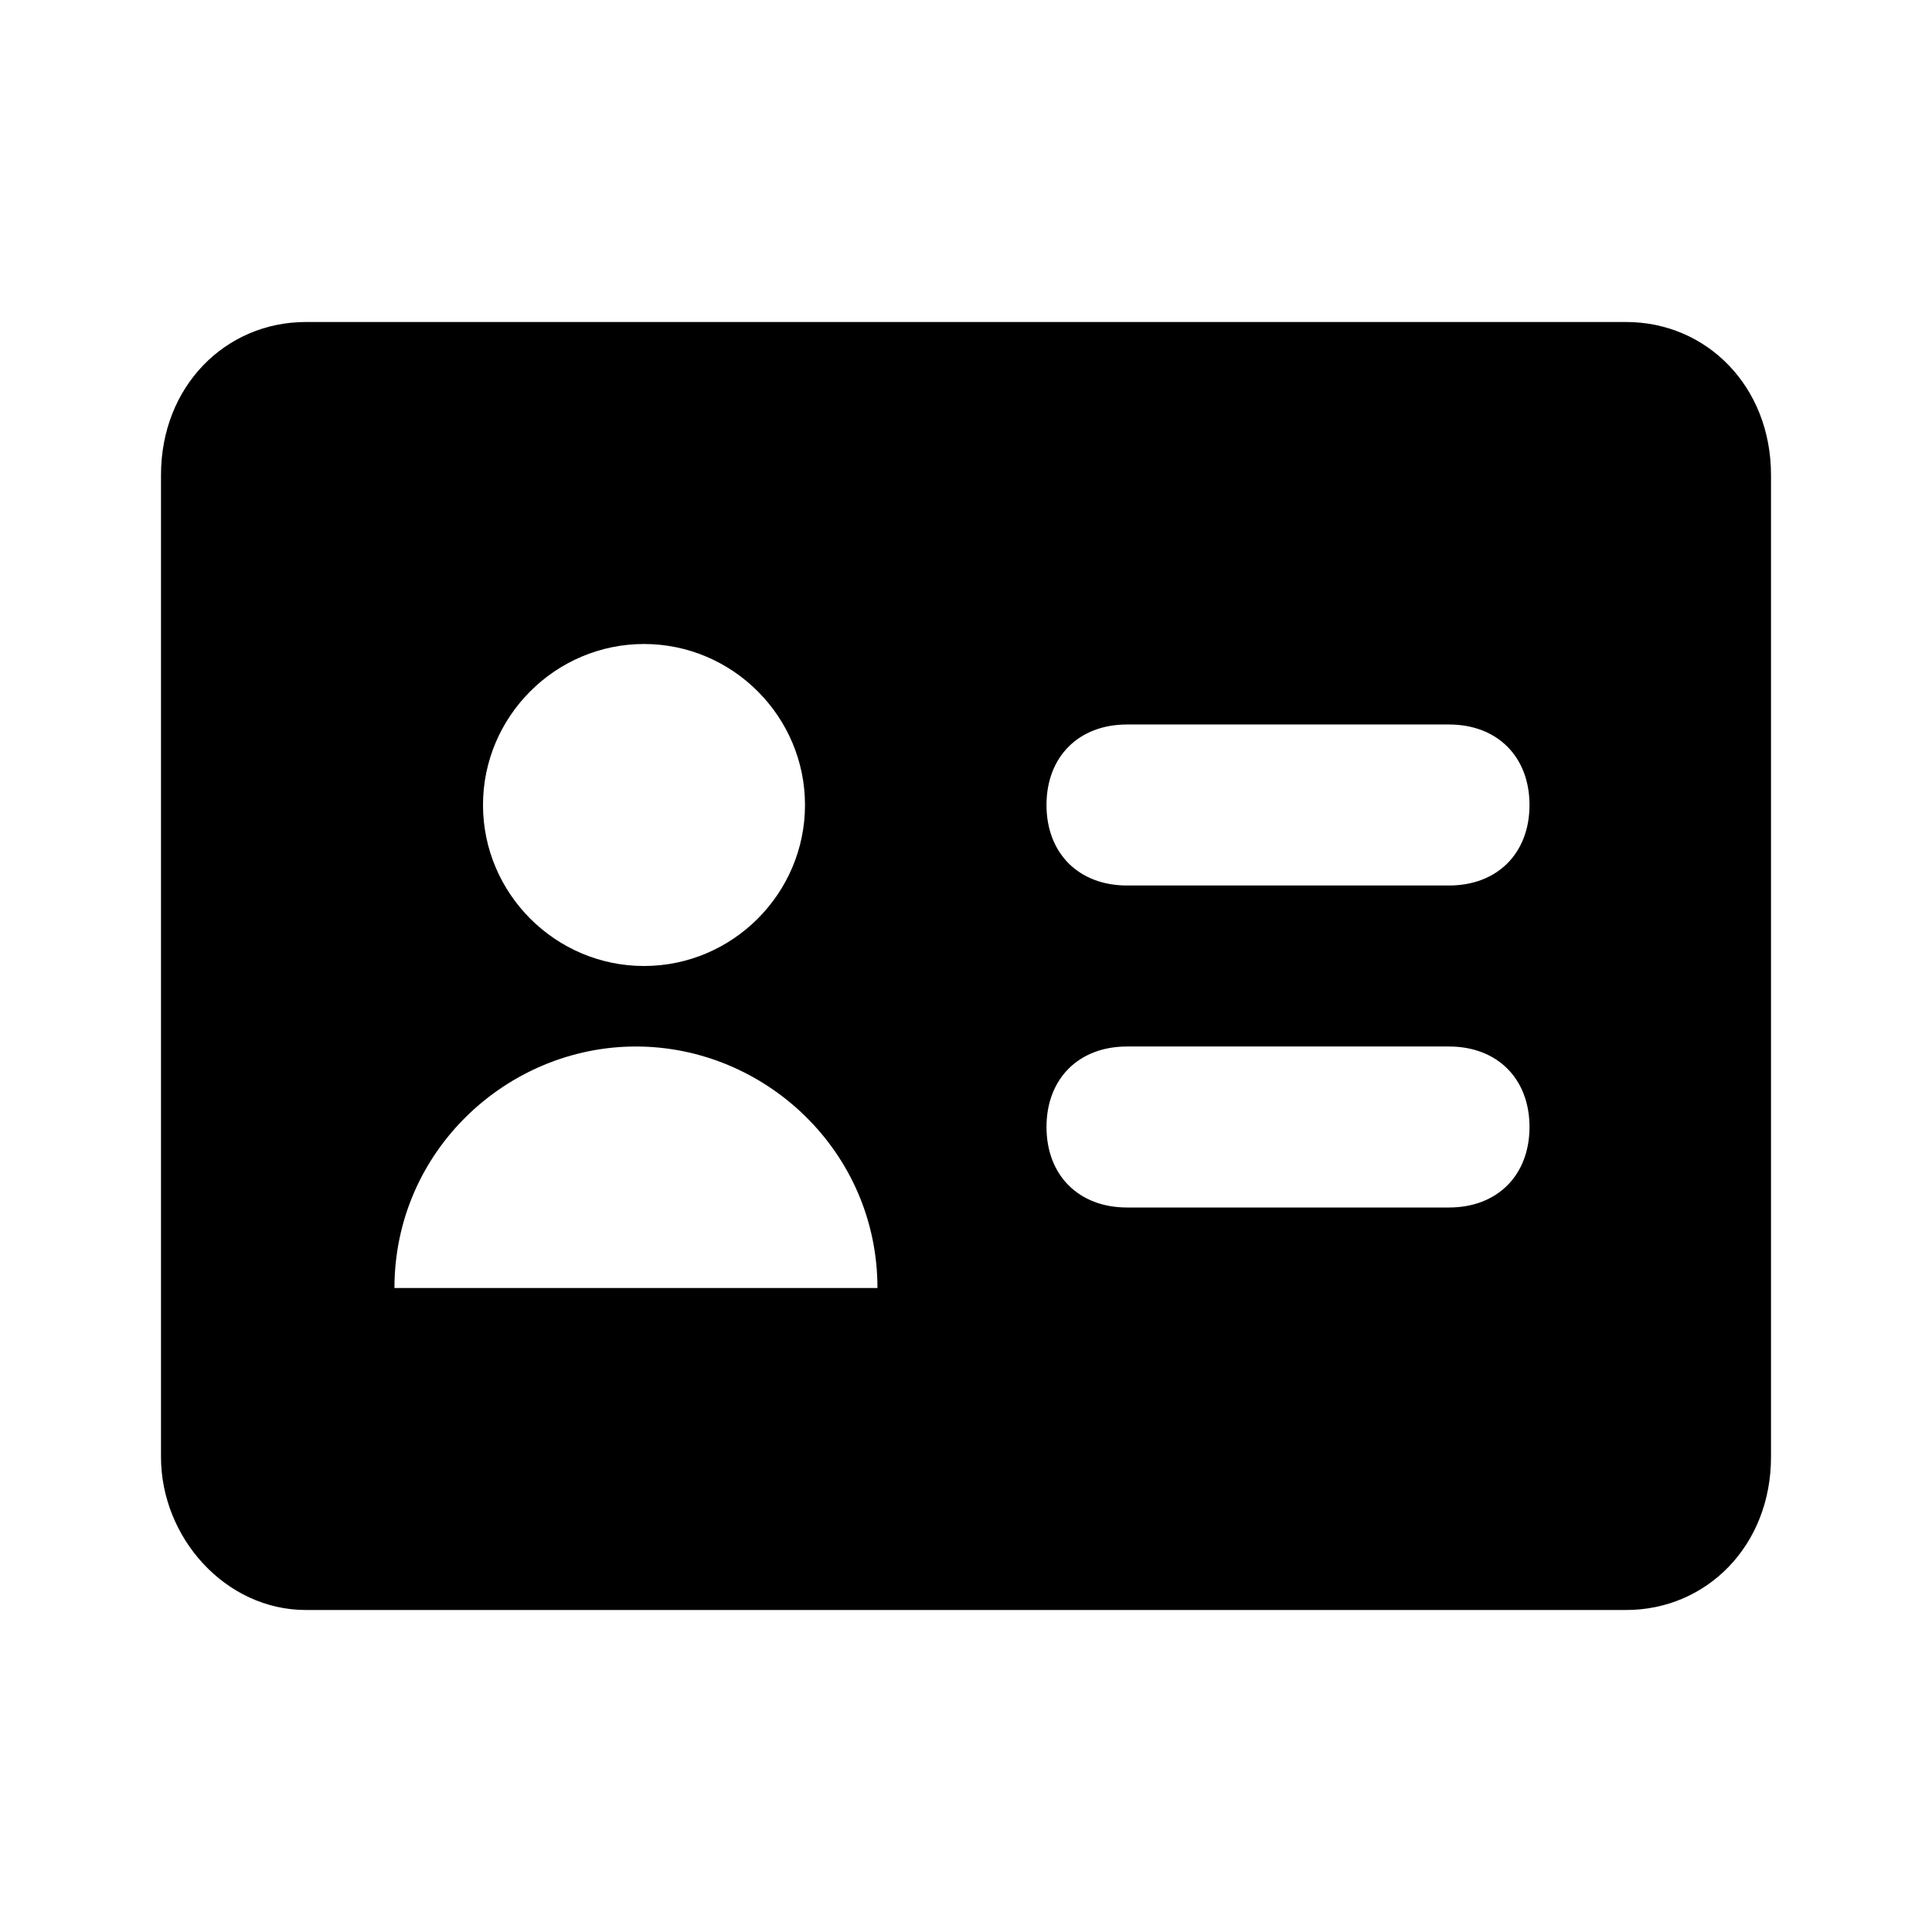 <?xml version="1.0" encoding="utf-8"?>
<!-- Generator: Adobe Illustrator 23.0.3, SVG Export Plug-In . SVG Version: 6.00 Build 0)  -->
<svg version="1.1" id="Layer_1" xmlns="http://www.w3.org/2000/svg" xmlns:xlink="http://www.w3.org/1999/xlink" x="0px" y="0px"
	 viewBox="0 0 24 24" style="enable-background:new 0 0 24 24;" xml:space="preserve">
<path fill="none" d="M0,0h24v24H0V0z"/>
<path d="M20.2,4H12H3.8C2.8,4,2,4.8,2,5.9v12.2c0,1,0.8,1.9,1.8,1.9H12h8.2c1,0,1.8-0.8,1.8-1.9V5.9C22,4.8,21.2,4,20.2,4z M8,8
	c1.1,0,2,0.9,2,2s-0.9,2-2,2s-2-0.9-2-2S6.9,8,8,8z M4.9,16c0-1.7,1.4-3,3-3s3,1.3,3,3H4.9z M18,15h-4c-0.6,0-1-0.4-1-1s0.4-1,1-1h4
	c0.6,0,1,0.4,1,1S18.6,15,18,15z M18,11h-4c-0.6,0-1-0.4-1-1s0.4-1,1-1h4c0.6,0,1,0.4,1,1S18.6,11,18,11z"/>
</svg>
